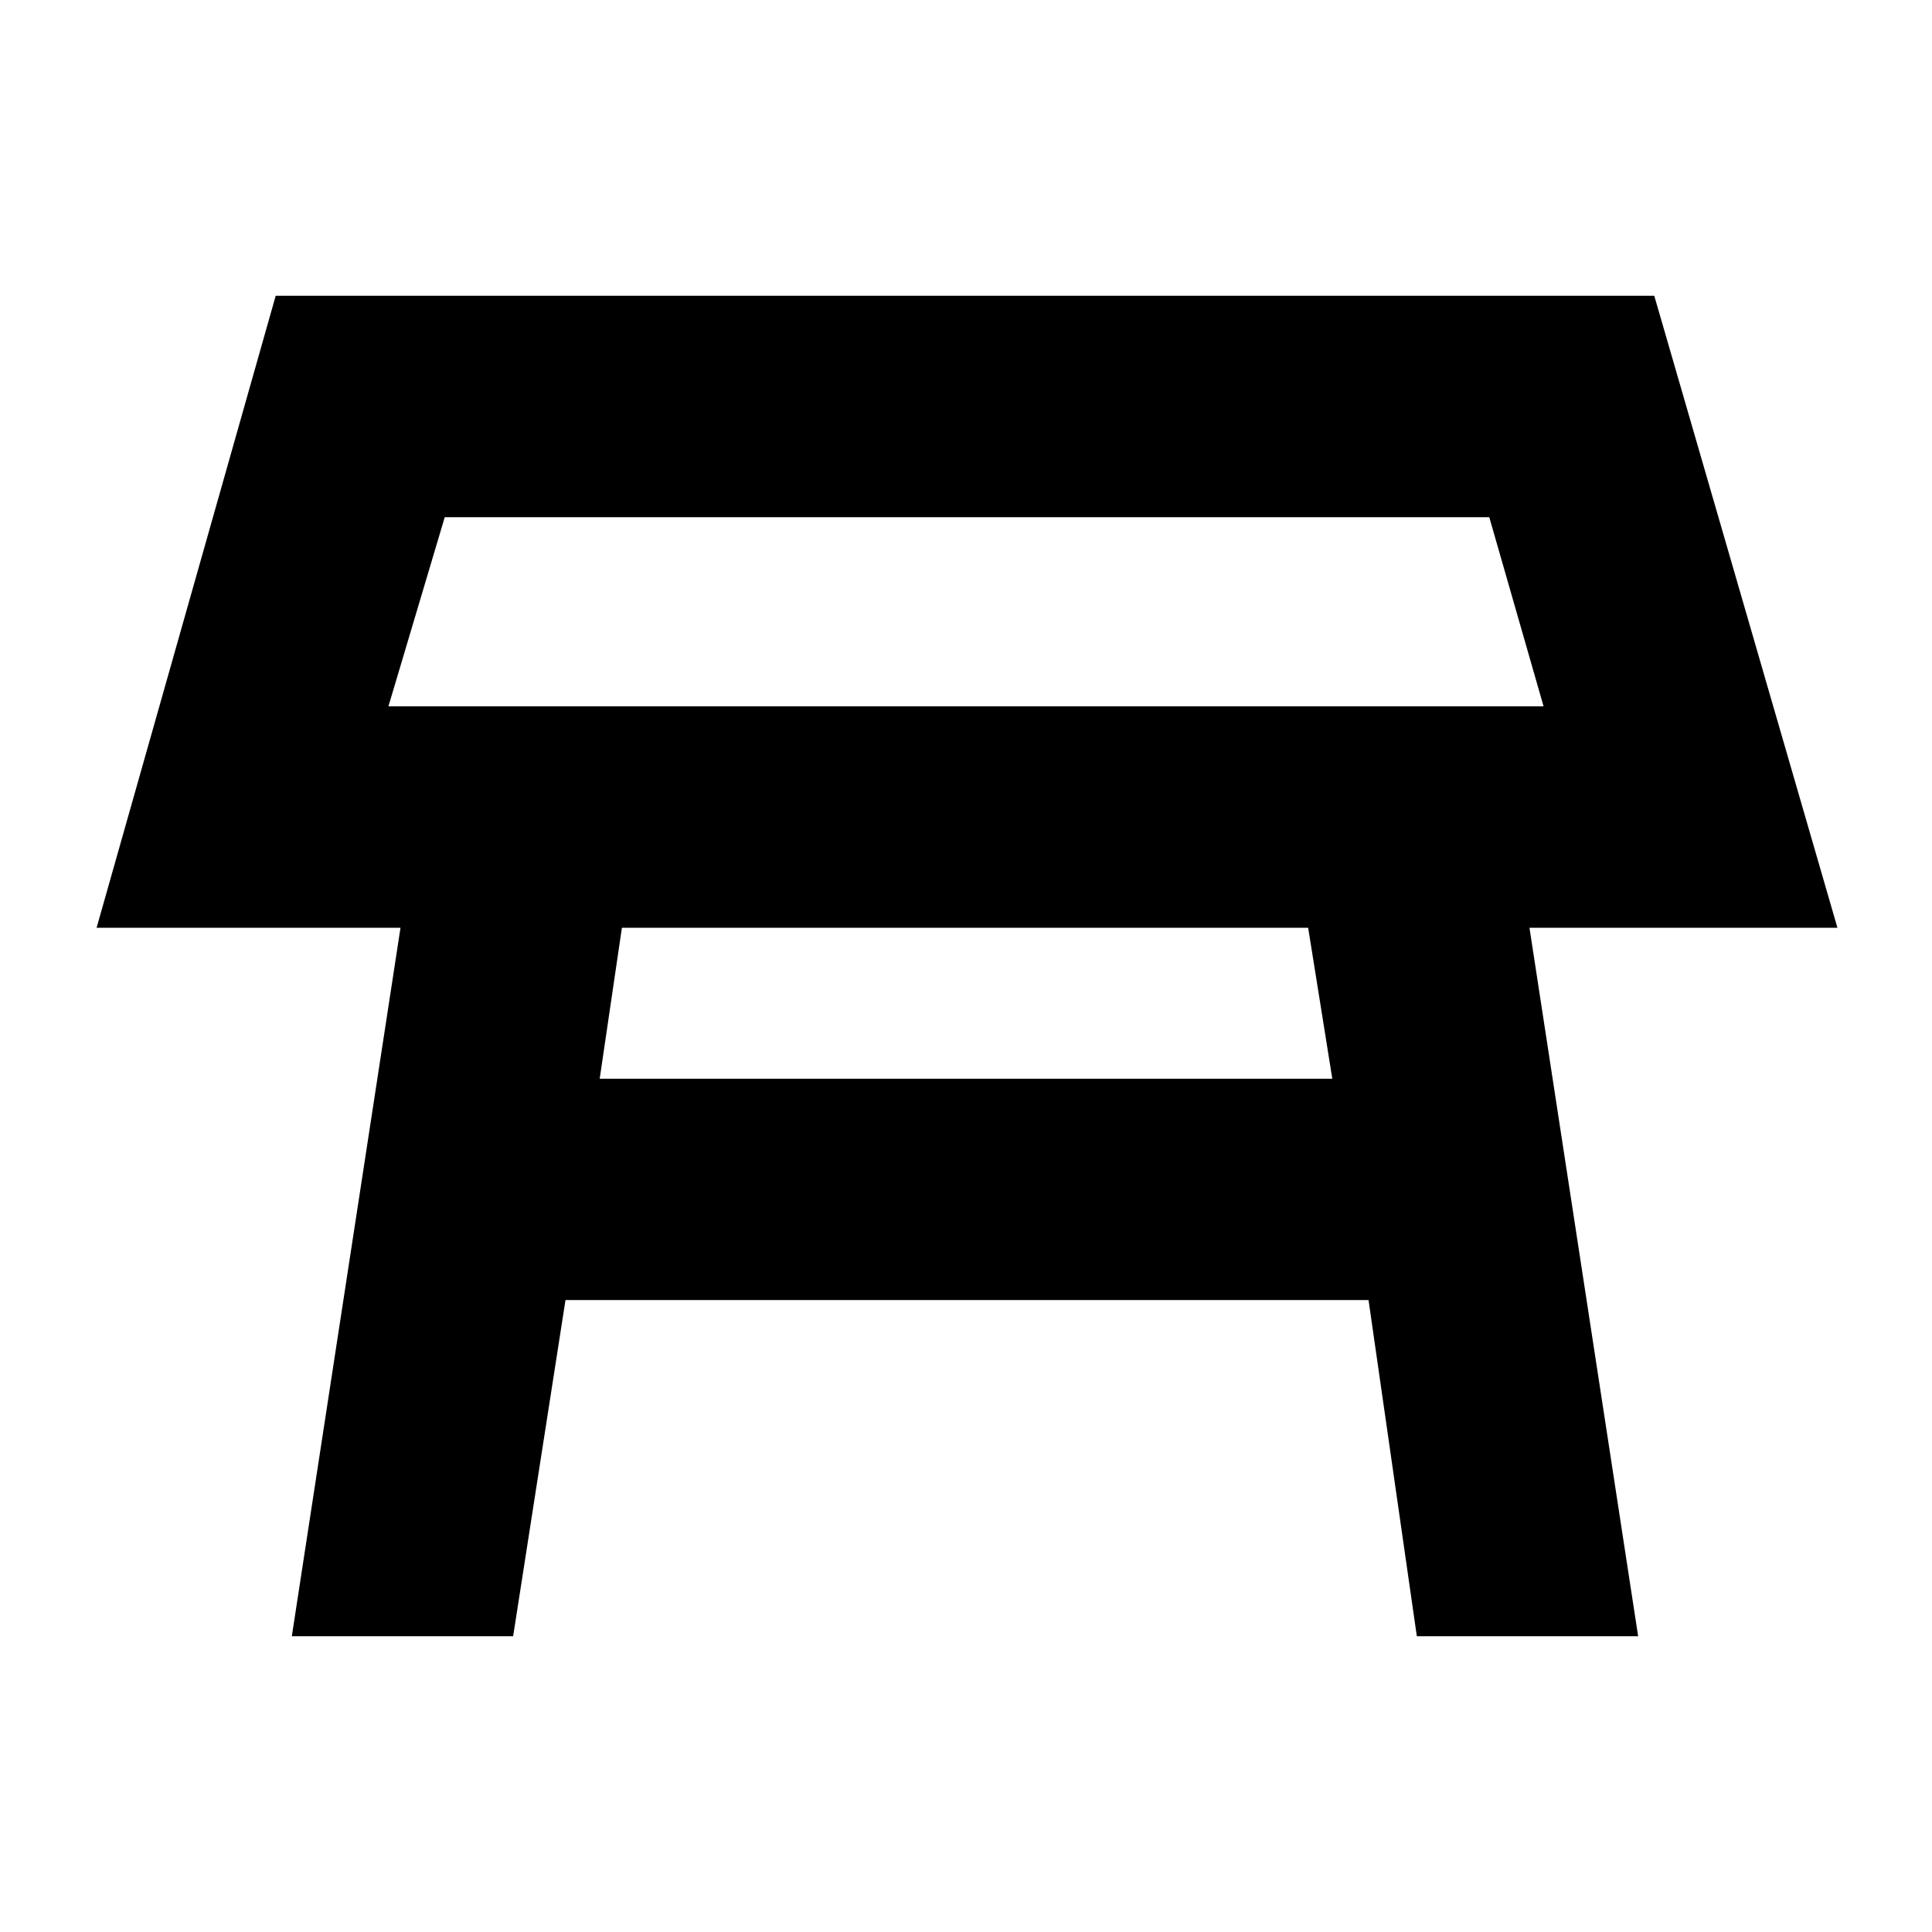<svg xmlns="http://www.w3.org/2000/svg" height="20" width="20"><path d="M4.021 7.312h11.958l-.562-1.958H4.604ZM10 6.333Zm-3.792 4.834h7.584l-.25-1.563H6.438Zm-3.187 5.771 1.125-7.334H1l1.854-6.542h14.271l1.896 6.542h-3.188l1.125 7.334h-2.291l-.5-3.48H5.854l-.542 3.48Z"/></svg>